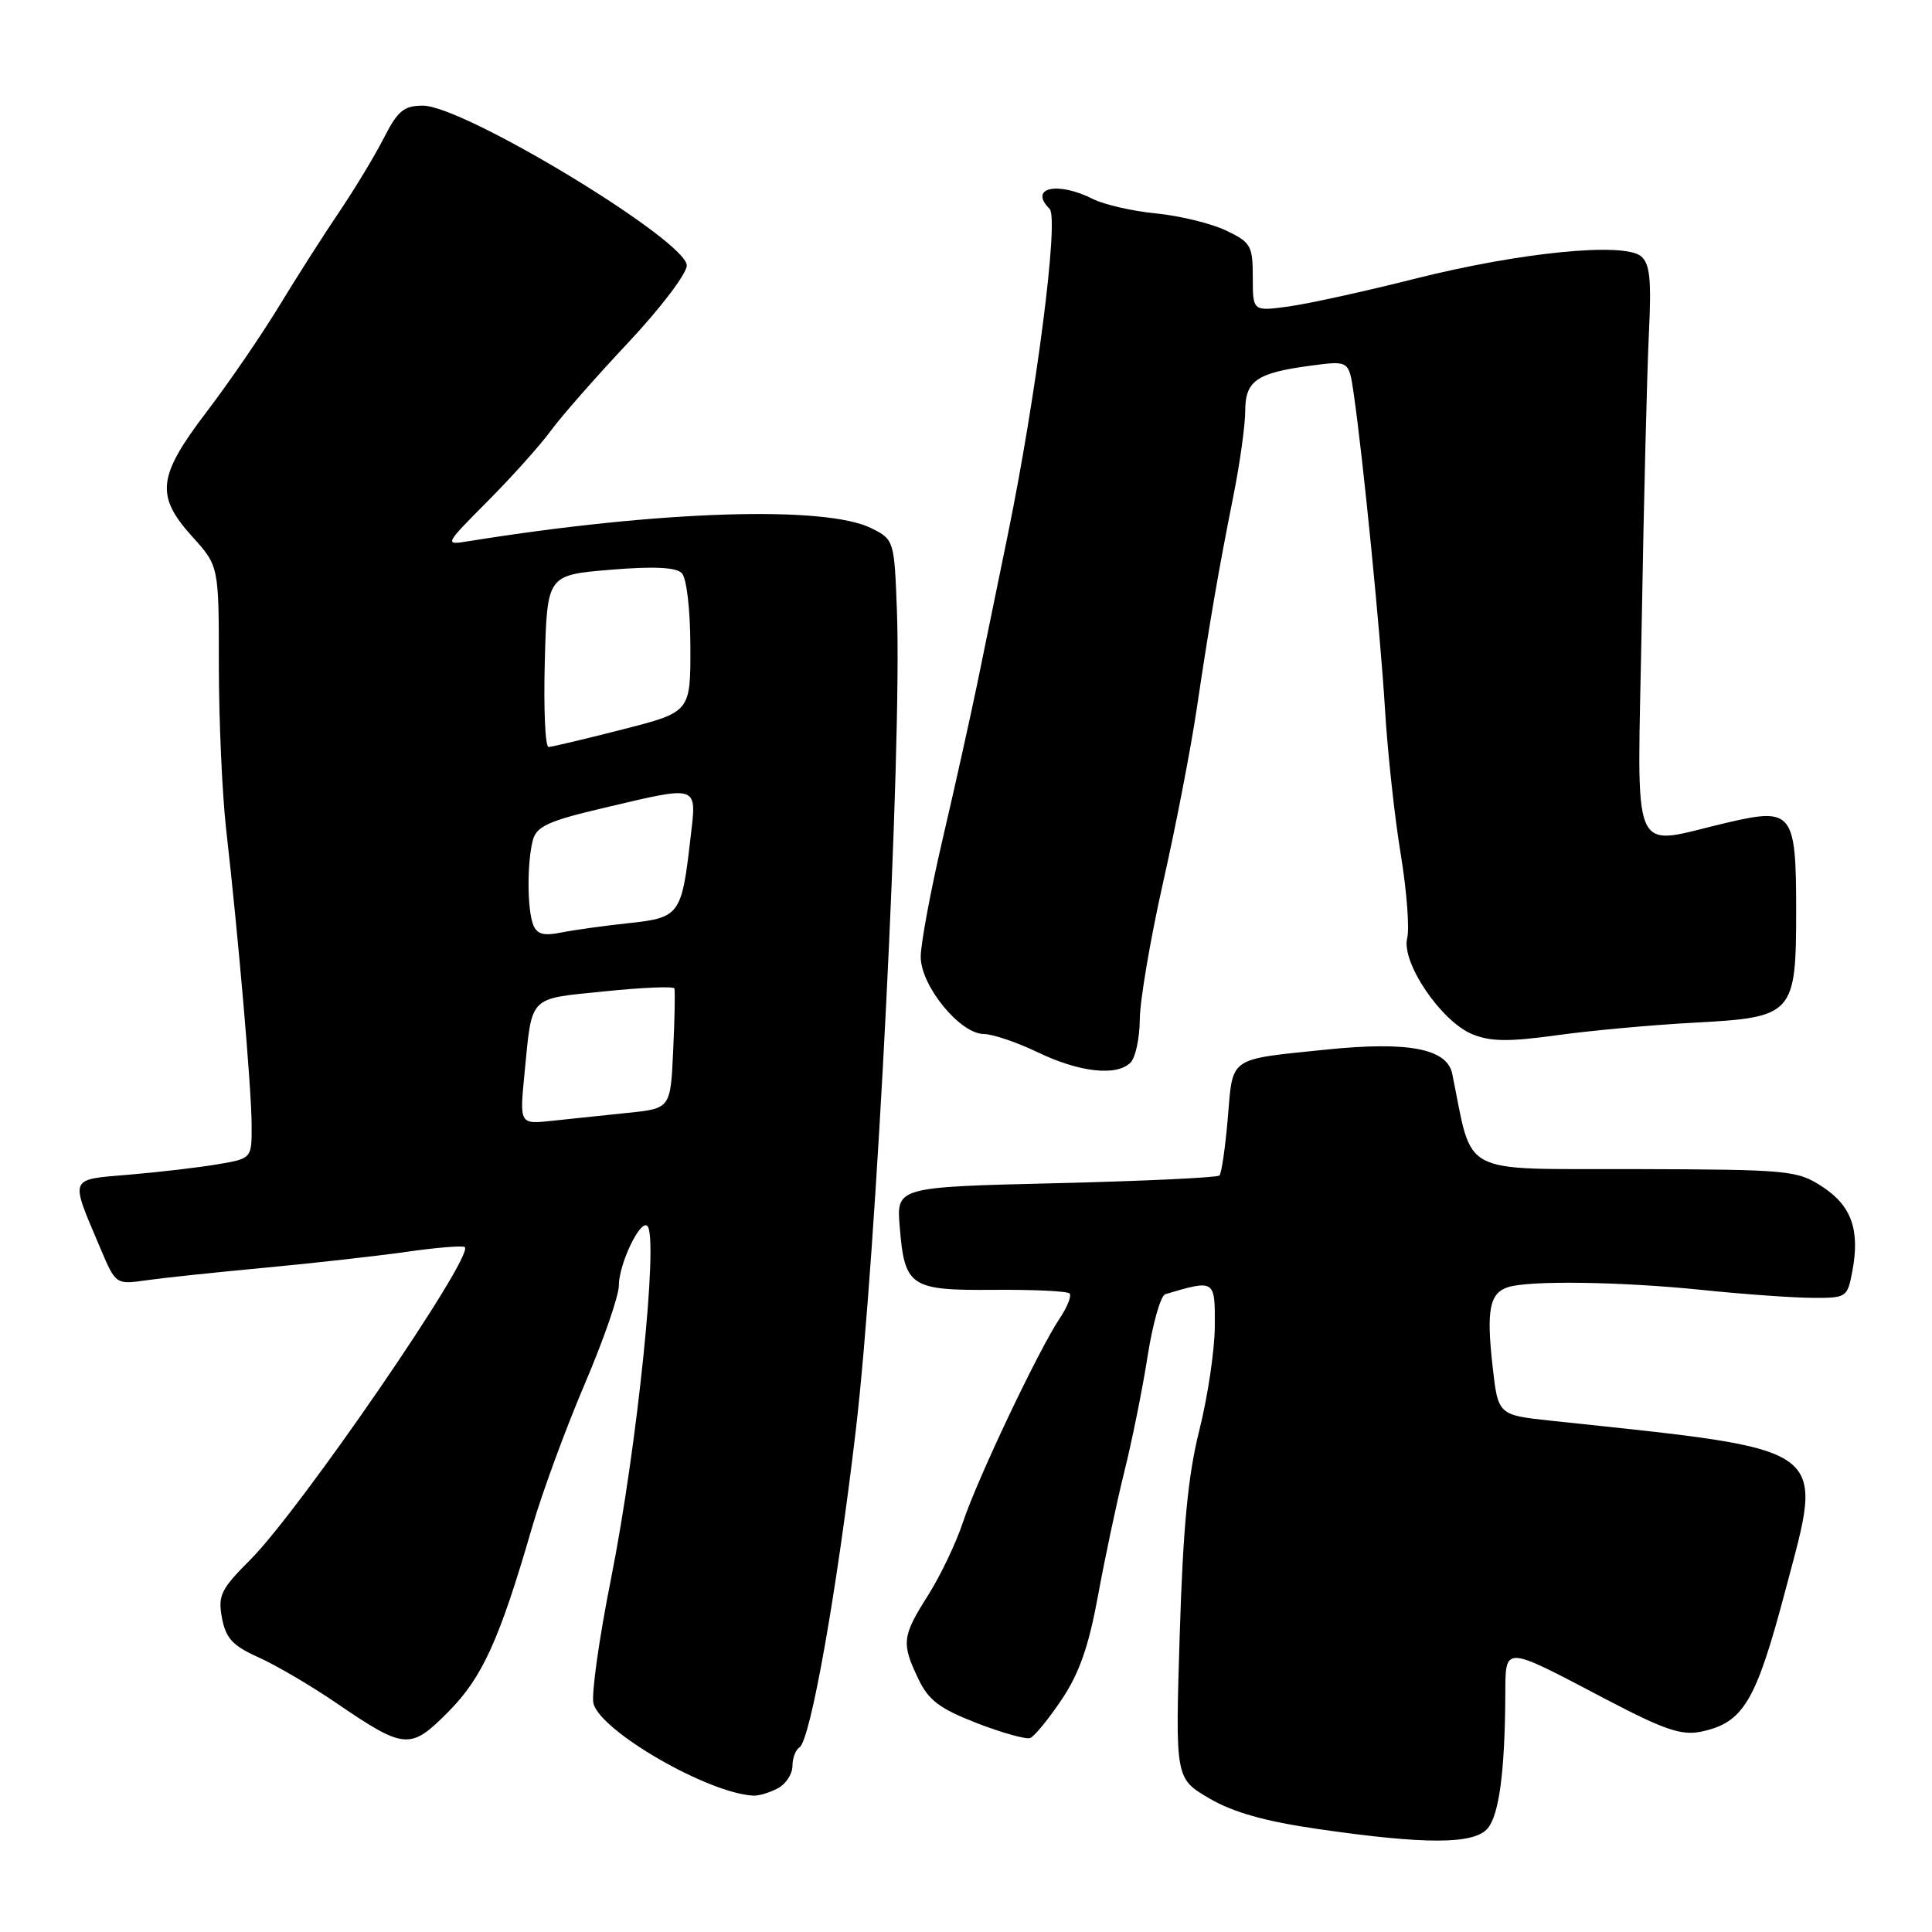 <?xml version="1.0" encoding="UTF-8" standalone="no"?>
<!DOCTYPE svg PUBLIC "-//W3C//DTD SVG 1.1//EN" "http://www.w3.org/Graphics/SVG/1.1/DTD/svg11.dtd" >
<svg xmlns="http://www.w3.org/2000/svg" xmlns:xlink="http://www.w3.org/1999/xlink" version="1.1" viewBox="0 0 256 256">
 <g >
 <path fill="currentColor"
d=" M 197.14 242.25 C 198.64 240.44 199.40 234.73 199.46 224.76 C 199.51 217.93 198.97 217.91 212.87 225.20 C 220.48 229.19 222.82 229.99 225.37 229.46 C 231.01 228.29 232.66 225.52 236.58 210.70 C 241.71 191.30 243.03 192.25 205.50 188.25 C 198.50 187.50 198.50 187.50 197.77 181.00 C 196.94 173.56 197.38 171.33 199.84 170.55 C 202.68 169.65 214.81 169.82 225.50 170.92 C 231.00 171.49 237.59 171.96 240.14 171.97 C 244.68 172.00 244.79 171.92 245.45 168.42 C 246.47 162.96 245.33 159.76 241.46 157.24 C 238.13 155.07 237.08 154.97 216.57 154.91 C 193.02 154.85 195.24 156.01 192.43 142.29 C 191.75 138.94 186.61 137.96 175.70 139.08 C 162.68 140.42 163.38 139.94 162.69 148.14 C 162.36 152.04 161.86 155.47 161.58 155.76 C 161.29 156.04 151.55 156.50 139.92 156.78 C 118.78 157.29 118.78 157.29 119.22 162.58 C 119.87 170.51 120.60 171.00 131.70 170.91 C 136.91 170.87 141.42 171.08 141.72 171.39 C 142.02 171.69 141.43 173.19 140.40 174.72 C 137.62 178.87 129.51 195.95 127.60 201.69 C 126.69 204.45 124.60 208.82 122.97 211.39 C 119.53 216.82 119.42 217.72 121.68 222.45 C 123.03 225.30 124.50 226.40 129.43 228.32 C 132.77 229.61 135.95 230.50 136.50 230.30 C 137.05 230.09 138.93 227.81 140.67 225.21 C 143.01 221.73 144.26 218.14 145.48 211.50 C 146.38 206.55 147.96 199.12 148.98 195.00 C 150.01 190.88 151.40 183.97 152.07 179.66 C 152.75 175.35 153.80 171.67 154.40 171.49 C 161.01 169.53 161.00 169.52 160.97 175.73 C 160.95 178.90 160.03 185.10 158.92 189.50 C 157.42 195.46 156.76 202.35 156.32 216.58 C 155.73 235.65 155.73 235.65 160.23 238.29 C 163.41 240.15 167.63 241.34 174.61 242.35 C 188.95 244.43 195.36 244.40 197.14 242.25 Z  M 103.07 236.96 C 104.13 236.40 105.00 235.07 105.00 234.02 C 105.00 232.98 105.42 231.86 105.93 231.54 C 107.38 230.64 110.86 211.06 113.40 189.50 C 116.16 166.05 119.52 99.10 118.85 81.01 C 118.50 71.61 118.47 71.51 115.50 70.01 C 109.41 66.95 87.46 67.64 62.16 71.70 C 58.83 72.24 58.83 72.24 64.66 66.37 C 67.87 63.14 71.62 58.95 73.00 57.06 C 74.38 55.17 78.99 49.92 83.25 45.39 C 87.51 40.85 91.00 36.26 91.00 35.18 C 91.00 31.89 61.47 14.00 56.04 14.00 C 53.52 14.00 52.70 14.68 50.88 18.25 C 49.69 20.59 47.04 24.98 45.00 28.00 C 42.95 31.02 39.36 36.65 37.02 40.50 C 34.68 44.35 30.35 50.68 27.38 54.57 C 20.86 63.13 20.57 65.68 25.50 71.13 C 29.00 75.01 29.00 75.01 29.00 88.19 C 29.00 95.43 29.44 105.22 29.97 109.93 C 31.58 124.05 33.32 144.20 33.34 149.00 C 33.37 153.50 33.37 153.50 28.93 154.26 C 26.49 154.68 21.23 155.30 17.22 155.64 C 9.01 156.35 9.24 155.79 13.28 165.36 C 15.34 170.22 15.34 170.22 19.42 169.64 C 21.66 169.32 28.68 168.58 35.00 167.99 C 41.33 167.40 49.80 166.45 53.83 165.88 C 57.86 165.30 61.35 165.02 61.59 165.25 C 62.82 166.49 39.79 200.05 33.17 206.67 C 29.26 210.58 28.86 211.41 29.41 214.38 C 29.92 217.09 30.83 218.07 34.26 219.61 C 36.58 220.65 41.18 223.35 44.49 225.61 C 53.64 231.85 54.36 231.91 59.40 226.83 C 63.92 222.28 66.19 217.28 70.52 202.32 C 71.84 197.79 74.96 189.29 77.46 183.44 C 79.96 177.59 82.00 171.70 82.00 170.35 C 82.00 167.49 84.85 161.52 85.78 162.45 C 87.29 163.96 84.42 191.81 80.99 209.05 C 79.39 217.06 78.33 224.56 78.64 225.73 C 79.61 229.43 93.83 237.63 99.82 237.93 C 100.54 237.97 102.00 237.53 103.07 236.96 Z  M 149.80 140.80 C 150.46 140.14 151.01 137.55 151.03 135.05 C 151.05 132.55 152.43 124.42 154.10 117.00 C 155.78 109.58 157.78 99.22 158.56 94.00 C 160.31 82.26 161.43 75.75 163.44 65.66 C 164.30 61.35 165.00 56.30 165.00 54.45 C 165.00 50.45 166.52 49.40 173.70 48.45 C 178.74 47.78 178.74 47.78 179.37 52.14 C 180.61 60.68 182.89 83.67 183.52 94.00 C 183.87 99.78 184.81 108.43 185.61 113.22 C 186.40 118.02 186.78 123.01 186.46 124.32 C 185.66 127.51 190.94 135.32 195.05 137.02 C 197.48 138.03 199.88 138.06 206.32 137.17 C 210.82 136.55 219.00 135.80 224.50 135.51 C 237.69 134.80 238.00 134.46 238.00 120.51 C 238.00 107.71 237.47 107.01 229.17 108.93 C 215.68 112.03 216.97 114.98 217.54 82.36 C 217.81 66.49 218.24 49.38 218.48 44.35 C 218.84 37.06 218.63 34.94 217.45 33.96 C 215.16 32.06 201.40 33.43 187.50 36.93 C 180.90 38.60 173.36 40.25 170.75 40.61 C 166.00 41.26 166.00 41.26 166.00 36.74 C 166.00 32.55 165.75 32.11 162.43 30.53 C 160.47 29.60 156.31 28.59 153.18 28.28 C 150.06 27.98 146.28 27.11 144.80 26.36 C 140.09 23.99 136.27 24.87 139.08 27.68 C 140.34 28.94 137.32 52.43 133.51 71.00 C 132.21 77.33 130.41 86.10 129.51 90.50 C 128.60 94.90 126.55 104.16 124.93 111.07 C 123.32 117.98 122.00 125.05 122.00 126.78 C 122.00 130.63 127.20 136.99 130.35 137.01 C 131.53 137.02 134.75 138.11 137.50 139.43 C 143.02 142.09 147.96 142.64 149.80 140.80 Z  M 69.50 142.24 C 70.53 131.77 69.91 132.40 80.10 131.36 C 85.08 130.85 89.24 130.67 89.36 130.97 C 89.47 131.26 89.40 134.96 89.20 139.19 C 88.85 146.88 88.85 146.88 83.17 147.46 C 80.05 147.78 75.55 148.26 73.17 148.51 C 68.84 148.98 68.84 148.98 69.50 142.24 Z  M 70.64 122.51 C 69.85 120.43 69.83 114.24 70.61 111.31 C 71.10 109.49 72.70 108.77 79.97 107.06 C 92.84 104.04 92.33 103.85 91.47 111.25 C 90.33 121.20 90.03 121.61 83.33 122.32 C 80.12 122.66 76.10 123.22 74.39 123.56 C 72.02 124.04 71.14 123.80 70.64 122.51 Z  M 72.19 87.60 C 72.50 76.20 72.50 76.20 80.85 75.50 C 86.57 75.02 89.56 75.16 90.33 75.93 C 90.98 76.58 91.46 80.66 91.48 85.70 C 91.50 94.35 91.50 94.35 82.50 96.65 C 77.55 97.92 73.14 98.96 72.69 98.98 C 72.24 98.99 72.02 93.87 72.19 87.60 Z "/>
</g>
</svg>